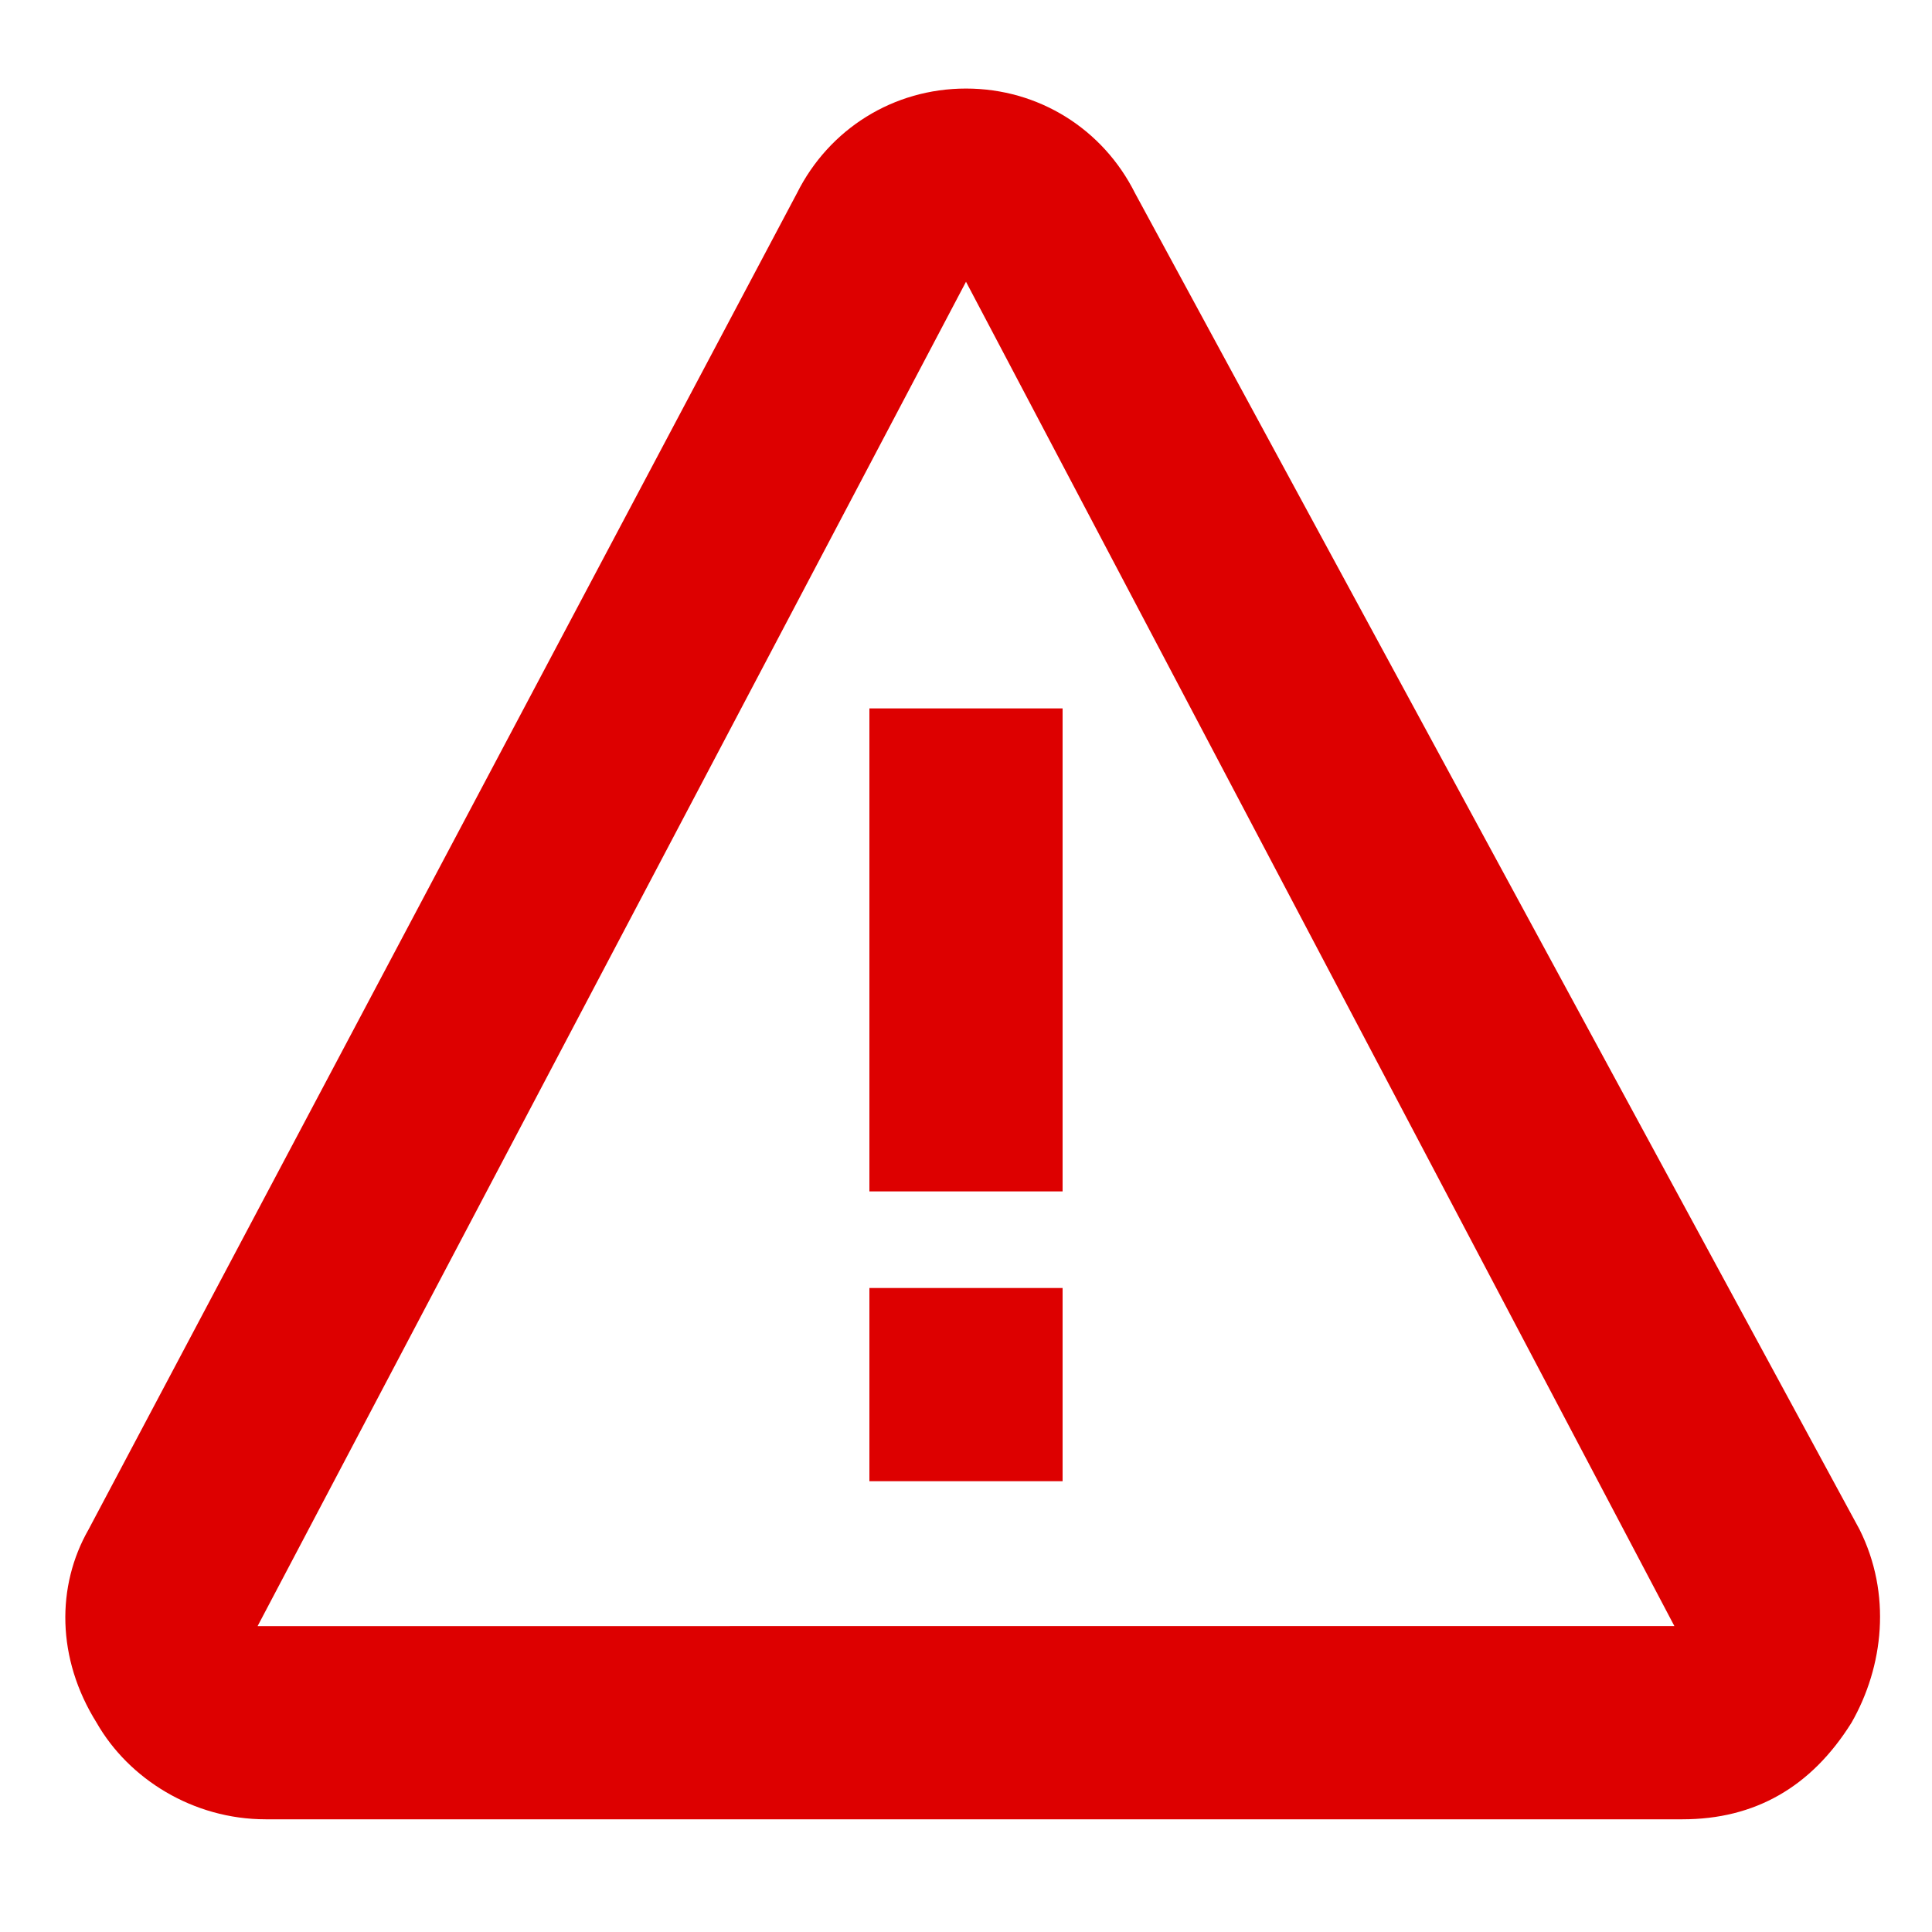 <svg xmlns="http://www.w3.org/2000/svg" viewBox="0 0 24 24">
	<g fill="#DD0000">
		<path d="M10.8,8.8h2.4v6h-2.4V8.8z M10.8,16h2.4v2.4h-2.4V16z"/>
		<path d="M14.1,2.4c-0.4-0.8-1.2-1.3-2.1-1.3c-0.9,0-1.7,0.5-2.1,1.3L1.1,19c-0.4,0.7-0.4,1.6,0.1,2.4c0.4,0.7,1.2,1.2,2.1,1.2h17.6c0.9,0,1.6-0.4,2.1-1.2c0.4-0.7,0.5-1.6,0.1-2.4L14.1,2.4z M3.2,20.2L12,3.5l8.8,16.7H3.2z"/>
	</g>
</svg>
